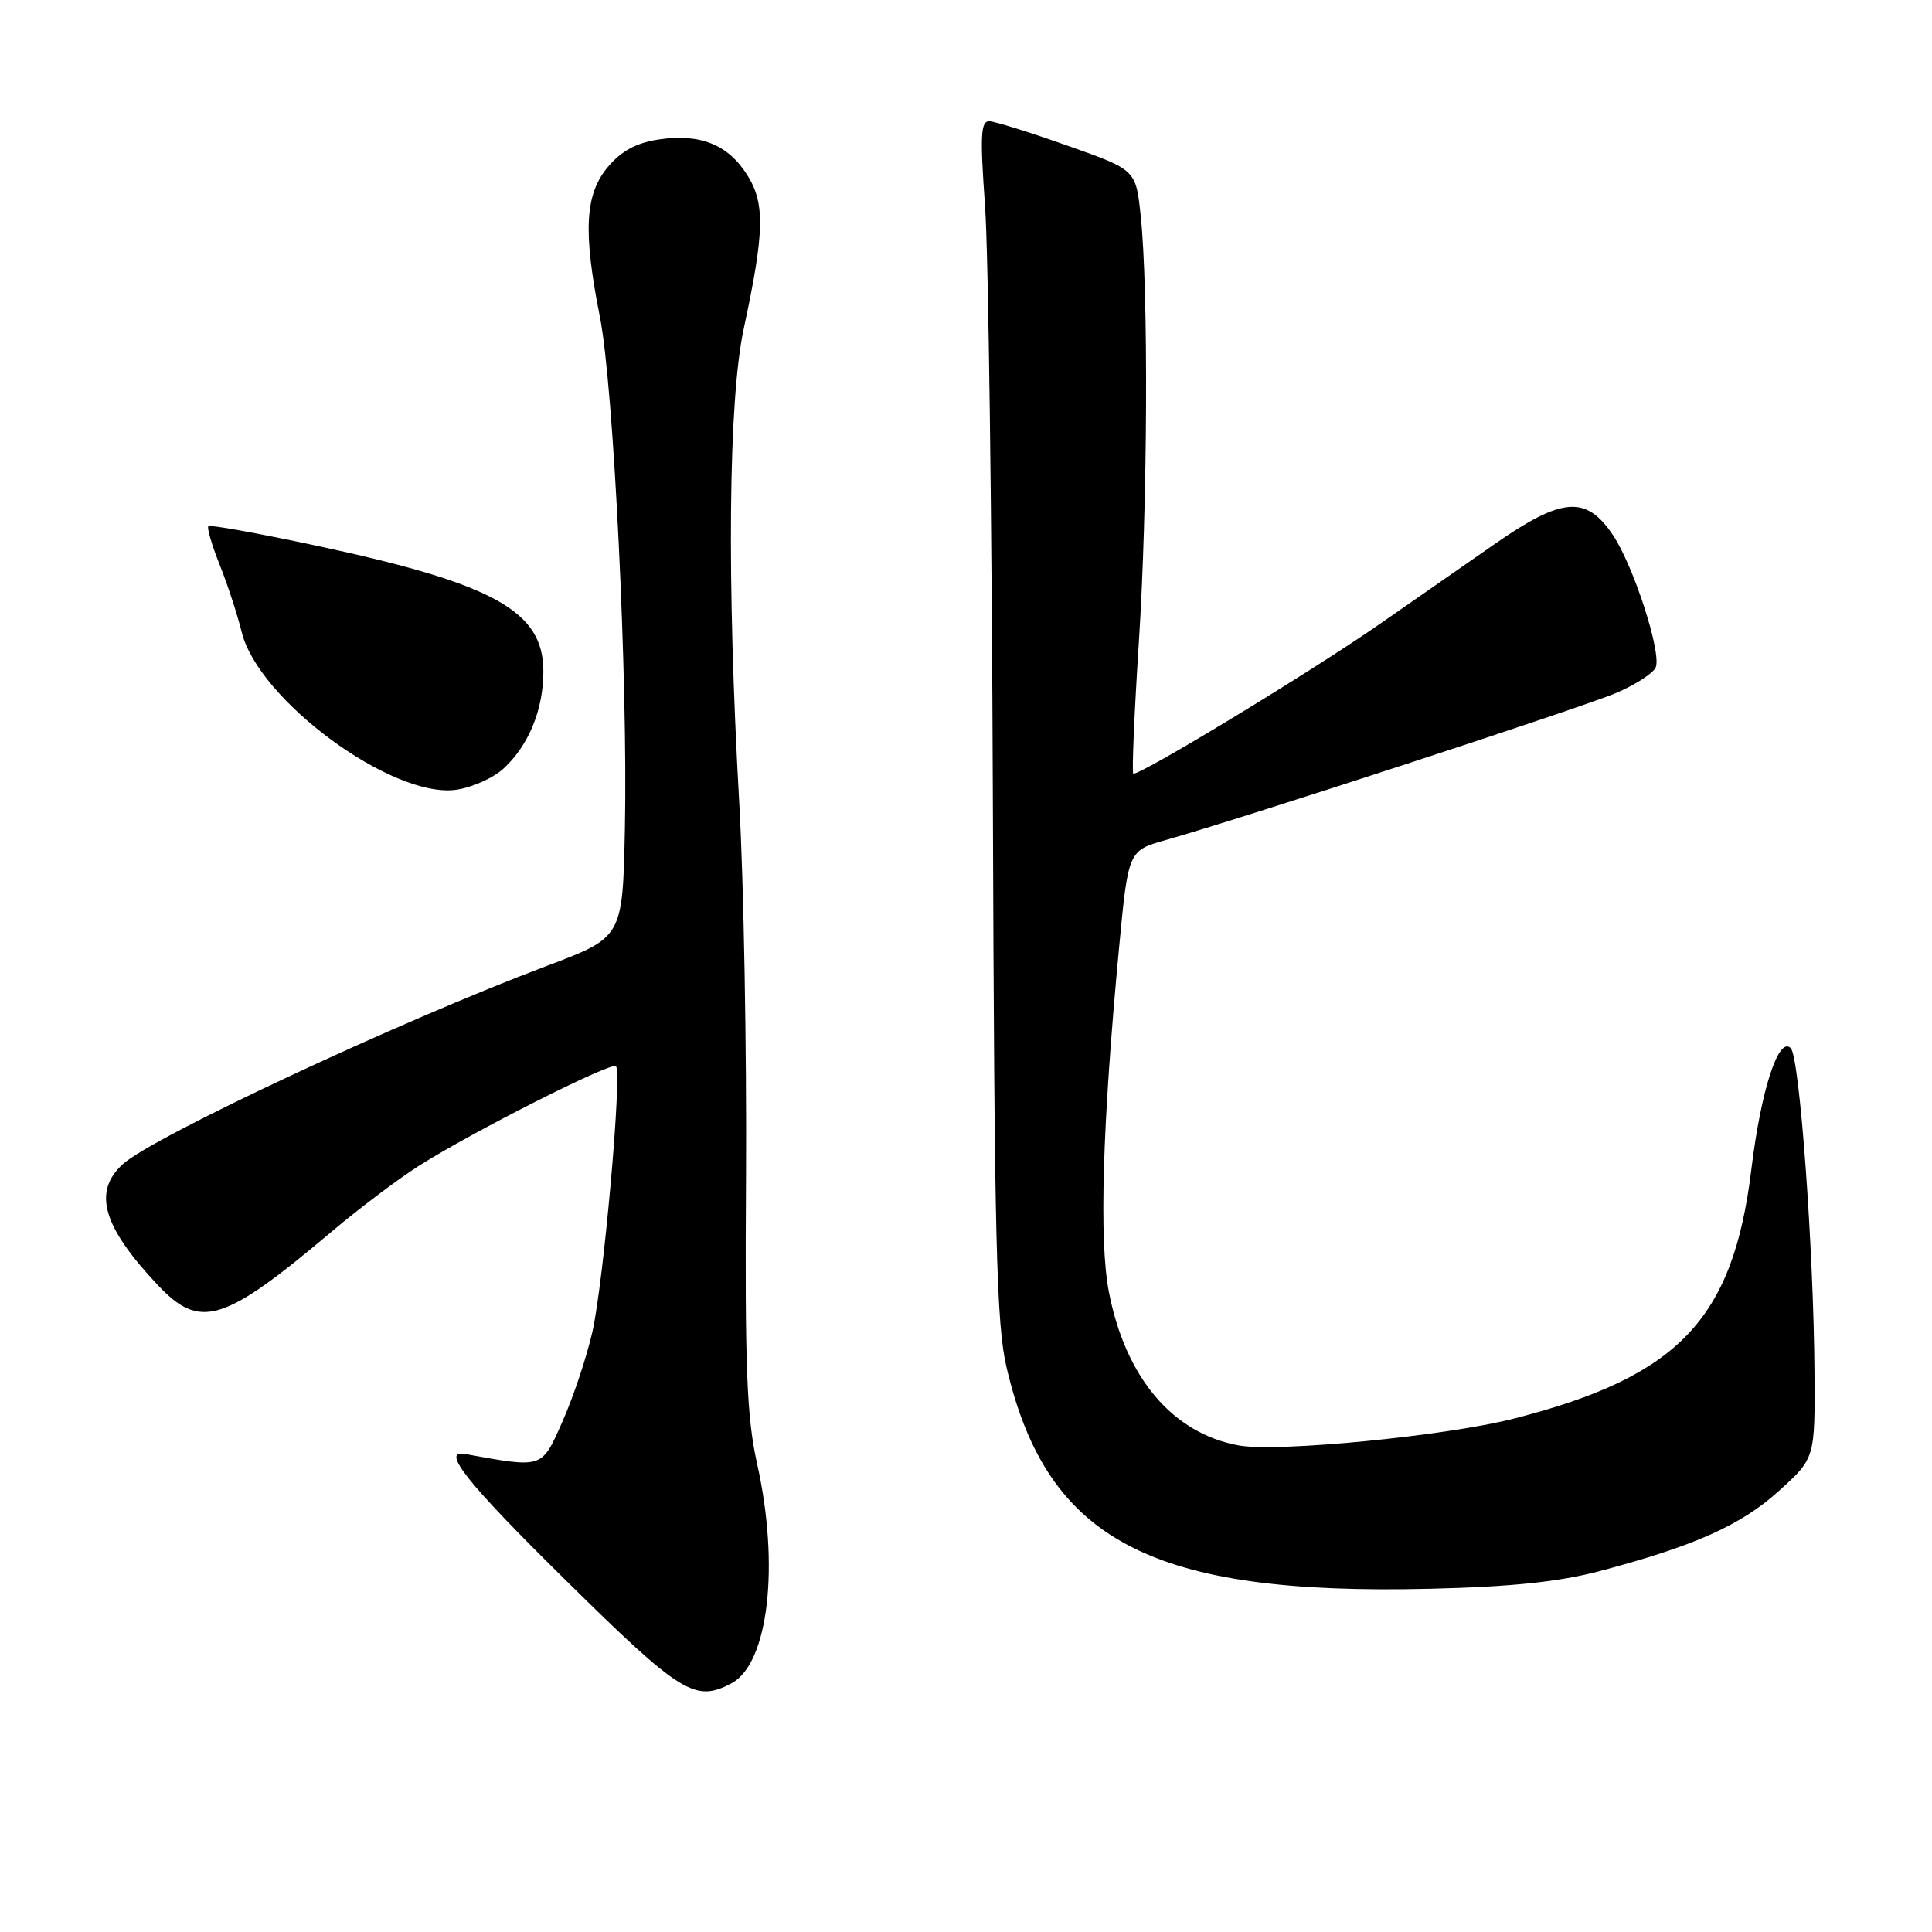 <?xml version="1.0" encoding="UTF-8" standalone="no"?>
<!DOCTYPE svg PUBLIC "-//W3C//DTD SVG 1.1//EN" "http://www.w3.org/Graphics/SVG/1.1/DTD/svg11.dtd" >
<svg xmlns="http://www.w3.org/2000/svg" xmlns:xlink="http://www.w3.org/1999/xlink" version="1.1" viewBox="0 0 256 256">
 <g >
 <path fill="currentColor"
d=" M 96.95 223.03 C 101.82 220.42 103.33 207.46 100.33 194.00 C 98.94 187.77 98.69 181.33 98.85 156.00 C 98.95 139.22 98.55 116.95 97.96 106.50 C 96.29 77.03 96.51 53.00 98.56 43.50 C 101.29 30.79 101.39 26.98 99.04 23.23 C 96.51 19.17 92.78 17.66 87.29 18.48 C 84.31 18.93 82.35 19.99 80.54 22.13 C 77.50 25.74 77.24 30.68 79.49 42.00 C 81.31 51.13 83.21 90.20 82.80 109.85 C 82.50 124.20 82.50 124.20 72.50 127.97 C 52.93 135.34 20.20 150.65 16.25 154.28 C 12.28 157.93 13.61 162.52 20.88 170.25 C 26.52 176.25 29.61 175.30 44.00 163.15 C 47.58 160.13 52.75 156.23 55.50 154.48 C 62.62 149.96 81.00 140.67 81.62 141.28 C 82.45 142.11 79.98 169.92 78.49 176.50 C 77.74 179.80 75.96 185.14 74.53 188.36 C 71.74 194.64 72.02 194.54 61.63 192.66 C 58.35 192.06 61.84 196.46 74.87 209.30 C 90.25 224.47 92.10 225.62 96.95 223.03 Z  M 212.00 208.17 C 224.53 204.85 230.71 202.09 235.72 197.55 C 240.50 193.22 240.50 193.22 240.43 181.86 C 240.32 165.49 238.46 140.06 237.28 138.88 C 235.67 137.27 233.34 144.44 232.06 154.97 C 229.64 174.83 222.44 182.39 200.61 187.97 C 191.58 190.28 169.29 192.45 164.15 191.53 C 155.38 189.94 149.13 182.55 146.93 171.17 C 145.62 164.38 146.07 149.09 148.28 125.60 C 149.50 112.71 149.50 112.71 154.50 111.30 C 164.72 108.41 209.67 93.74 214.18 91.81 C 216.75 90.71 219.10 89.18 219.40 88.41 C 220.16 86.42 216.45 74.97 213.73 70.91 C 210.16 65.60 207.01 65.85 197.99 72.13 C 193.87 75.00 187.06 79.74 182.86 82.66 C 173.74 89.01 150.67 103.00 150.16 102.50 C 149.97 102.30 150.30 94.50 150.90 85.17 C 152.07 67.04 152.20 38.36 151.14 28.50 C 150.50 22.50 150.50 22.50 141.50 19.32 C 136.55 17.56 131.87 16.10 131.11 16.07 C 129.95 16.01 129.85 17.91 130.52 27.25 C 130.97 33.44 131.43 69.10 131.56 106.50 C 131.76 164.67 132.02 175.48 133.39 181.27 C 138.79 204.21 152.61 211.41 189.50 210.52 C 200.32 210.26 206.59 209.60 212.00 208.17 Z  M 66.73 101.83 C 70.06 98.76 72.00 94.02 72.00 88.96 C 72.00 80.94 65.44 77.32 41.71 72.26 C 34.17 70.65 27.82 69.51 27.61 69.72 C 27.40 69.94 28.07 72.23 29.10 74.81 C 30.13 77.39 31.45 81.42 32.03 83.77 C 34.25 92.75 51.87 105.74 60.35 104.66 C 62.46 104.39 65.34 103.11 66.73 101.83 Z "/>
</g>
</svg>